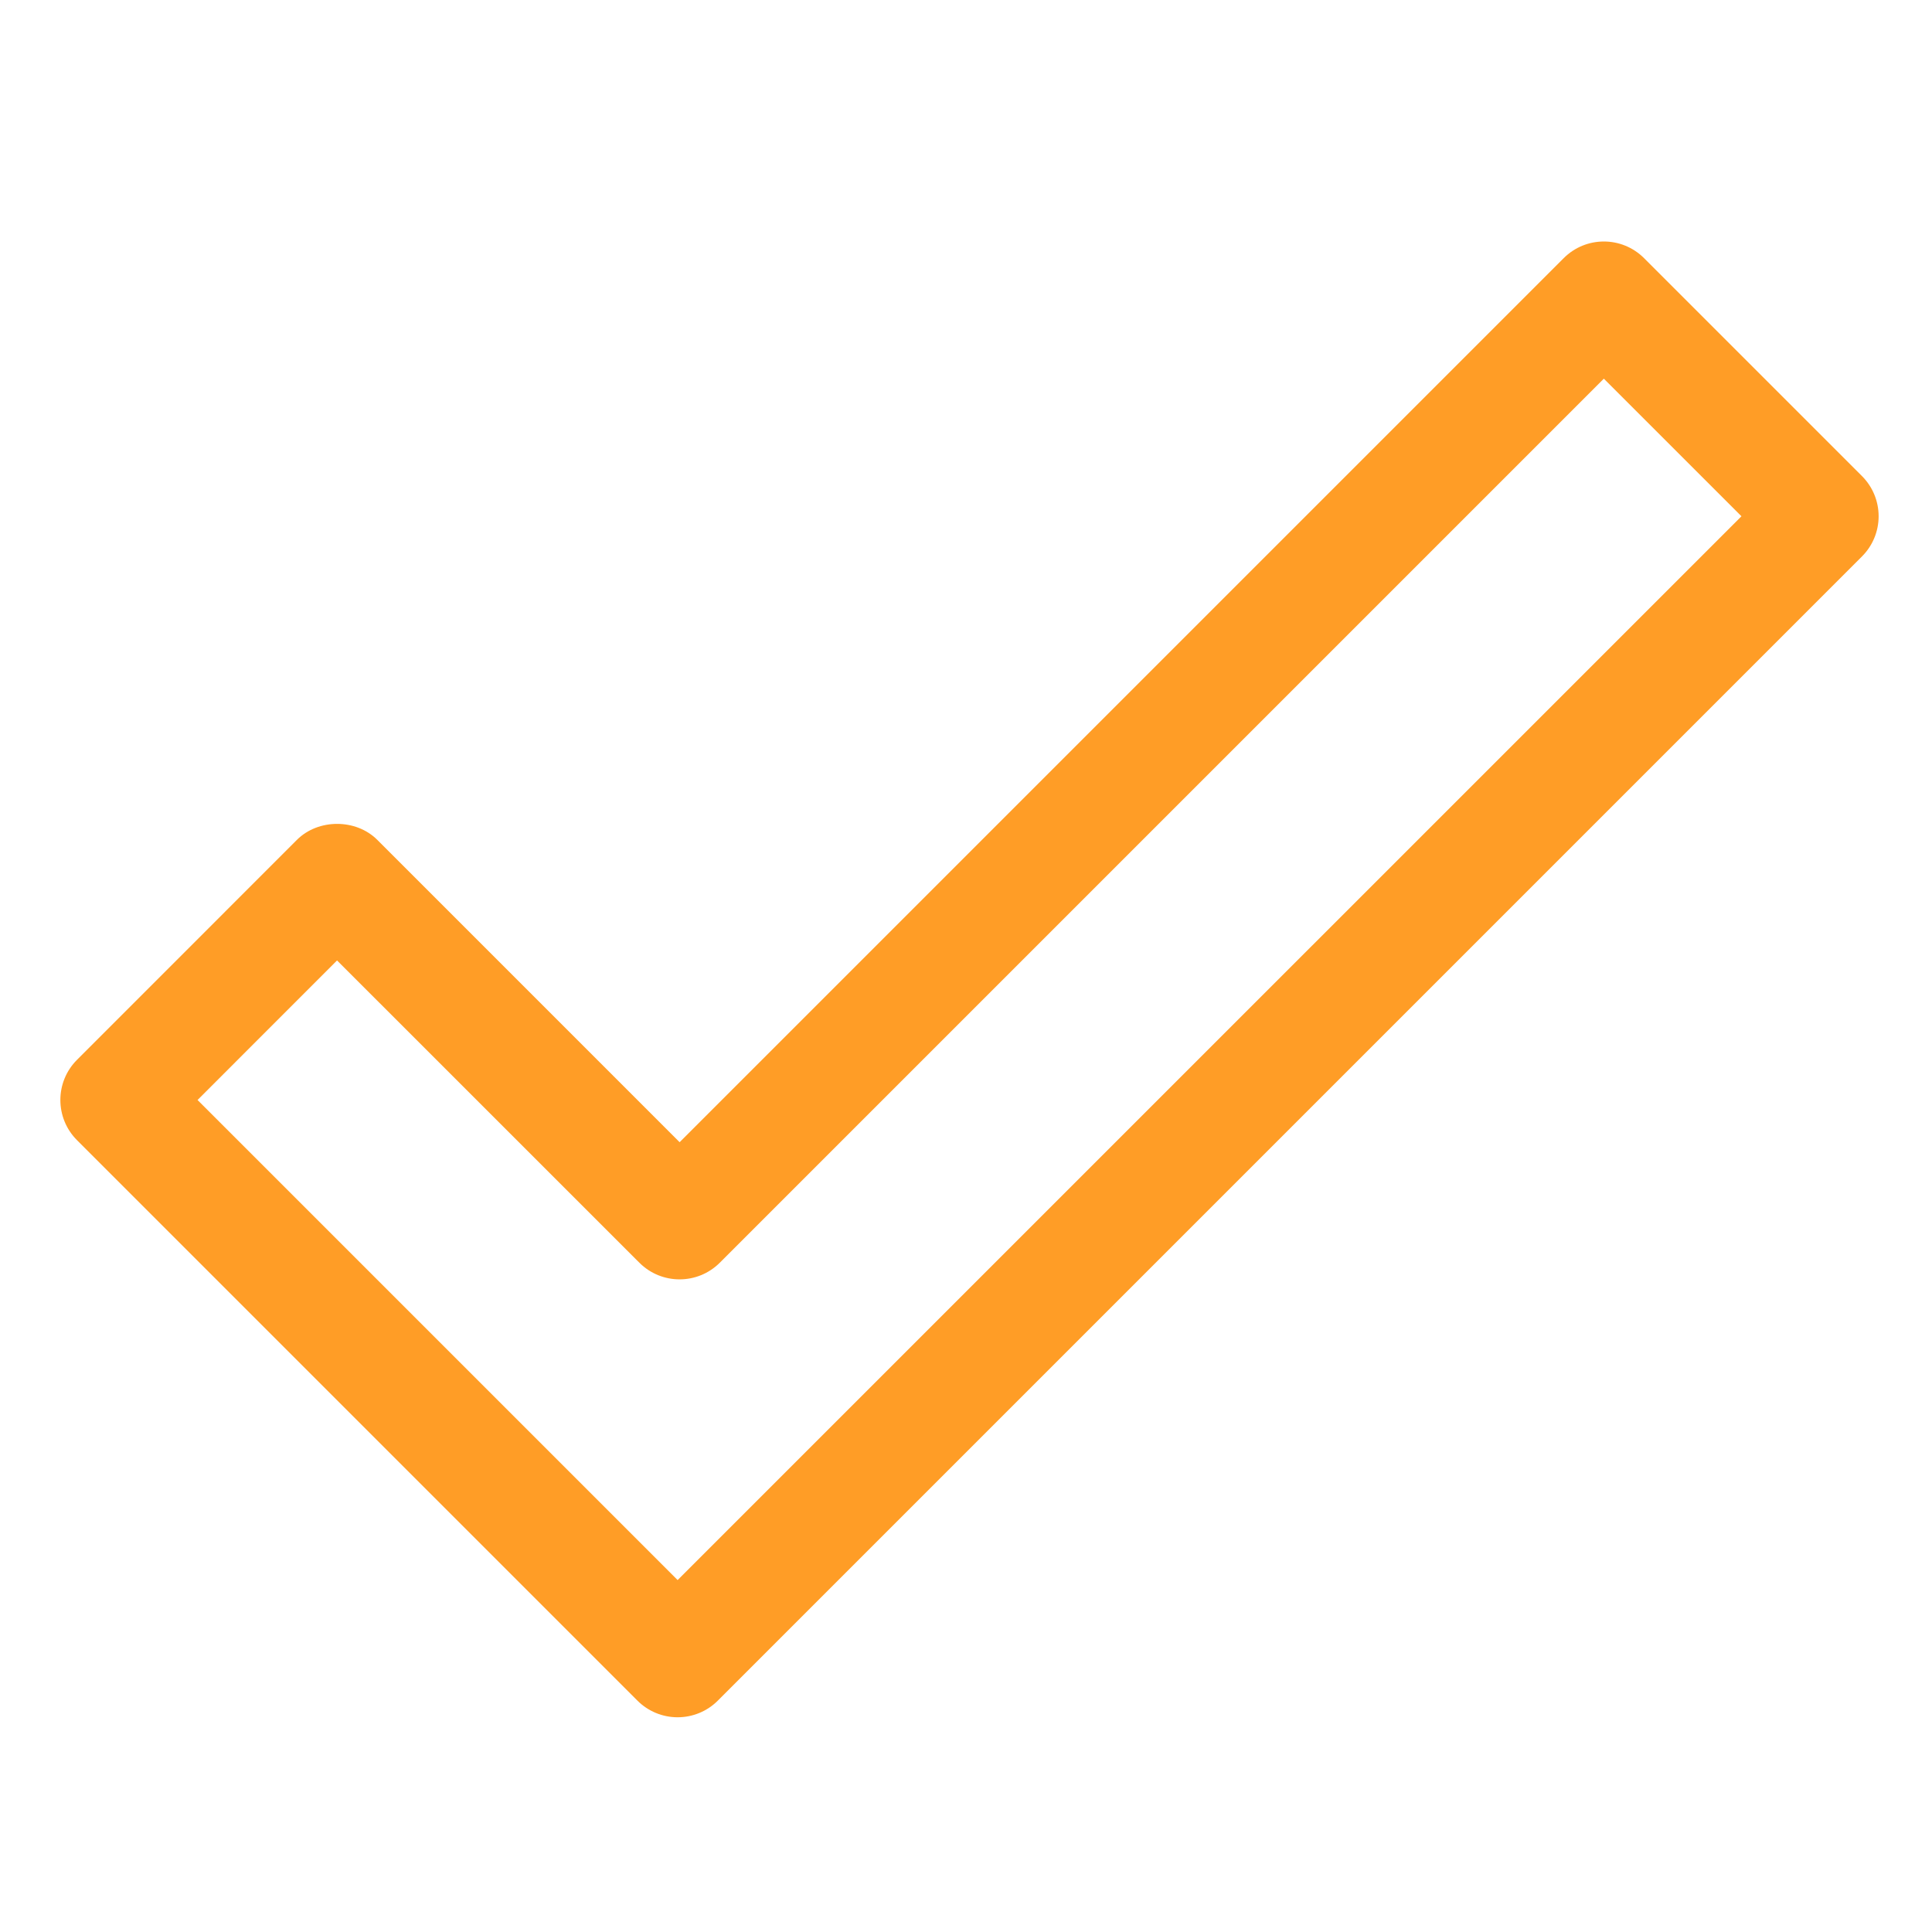 <svg width="64" height="64" viewBox="0 0 64 64" fill="none" xmlns="http://www.w3.org/2000/svg">
<g clip-path="url(#clip0_241_3138)">
<path d="M61.681 15.771L54.461 8.551C53.726 7.817 52.535 7.816 51.8 8.551L22.513 37.837L12.498 27.821C11.792 27.116 10.542 27.116 9.836 27.821L2.551 35.108C1.816 35.842 1.816 37.035 2.551 37.77L21.116 56.336C21.469 56.689 21.948 56.887 22.447 56.887C22.946 56.887 23.426 56.689 23.778 56.336L61.681 18.432C62.034 18.08 62.232 17.601 62.232 17.102C62.232 16.602 62.034 16.124 61.681 15.771ZM22.447 52.342L6.544 36.439L11.165 31.816L21.181 41.83C21.916 42.564 23.108 42.564 23.843 41.83L53.129 12.544L57.688 17.102L22.447 52.342Z" fill="#FF9D26"/>
</g>
<defs>
<clipPath id="clip0_241_3138">
<rect width="64" height="64" fill="white"/>
</clipPath>
</defs>
</svg>
